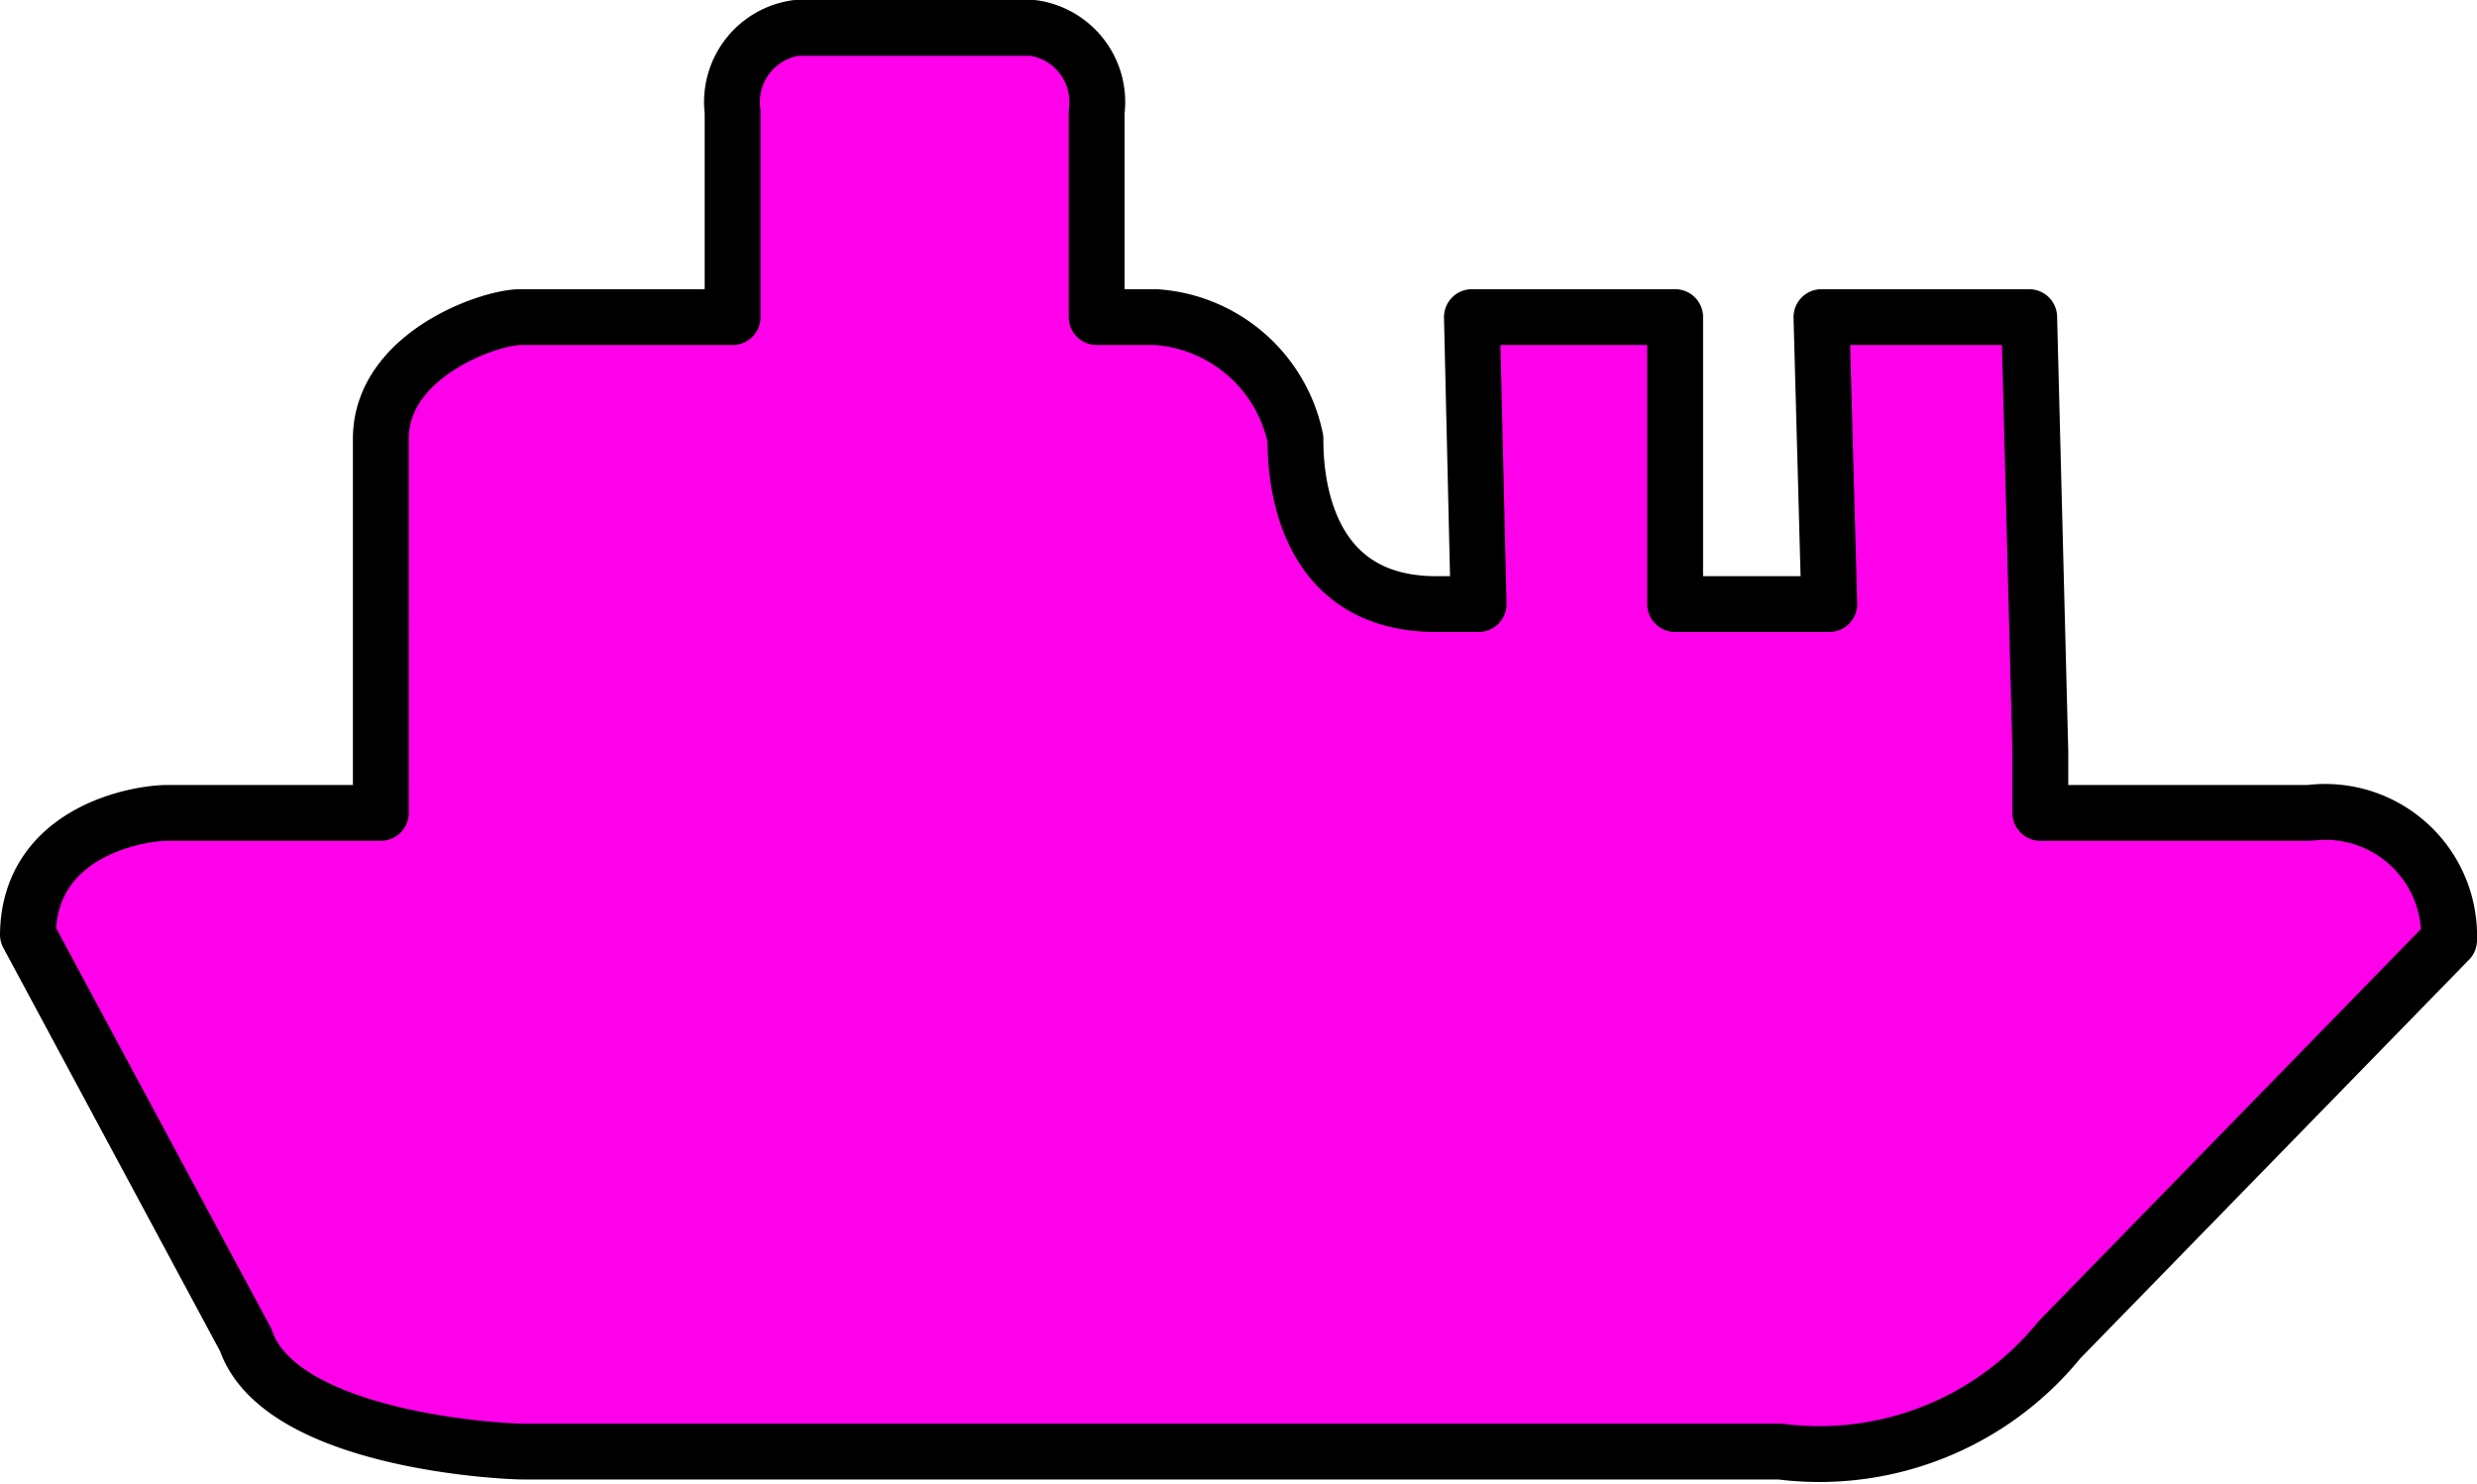 <svg xmlns="http://www.w3.org/2000/svg" viewBox="0 0 22.18 13.29"><defs><style>.cls-1{fill:#ff00ea;fill-rule:evenodd;}.cls-2{fill:none;stroke:#000;stroke-linecap:round;stroke-linejoin:round;stroke-width:0.5px;}</style></defs><g id="图层_2" data-name="图层 2"><g id="图层_1-2" data-name="图层 1"><path class="cls-1" d="M20.68,7.28H18.27l0-.55h0l-.1-3.89H16.31l.07,2.57H15L15,2.84H13.18l.06,2.57h-.38c-1.25,0-1.26-1.25-1.26-1.48a1.37,1.37,0,0,0-1.25-1.09H9.82V1A.67.67,0,0,0,9.25.25H7.13A.67.67,0,0,0,6.56,1V2.84H4.66c-.28,0-1.25.34-1.25,1.09V7.28H1.5c-.27,0-1.24.17-1.25,1.09L2.2,12C2.5,12.88,4.42,13,4.7,13H15.94A2.77,2.77,0,0,0,18.44,12l3.49-3.58A1.11,1.11,0,0,0,20.68,7.28Z"/><path class="cls-2" d="M20.68,7.28H18.27l0-.55h0l-.1-3.89H16.31l.07,2.57H15L15,2.84H13.18l.06,2.57h-.38c-1.25,0-1.26-1.25-1.26-1.48a1.37,1.37,0,0,0-1.25-1.09H9.82V1A.67.67,0,0,0,9.25.25H7.13A.67.67,0,0,0,6.56,1V2.84H4.66c-.28,0-1.25.34-1.25,1.09V7.28H1.5c-.27,0-1.24.17-1.25,1.09L2.2,12C2.5,12.88,4.42,13,4.7,13H15.94A2.77,2.77,0,0,0,18.44,12l3.49-3.58A1.11,1.11,0,0,0,20.68,7.28Z"/></g></g></svg>
